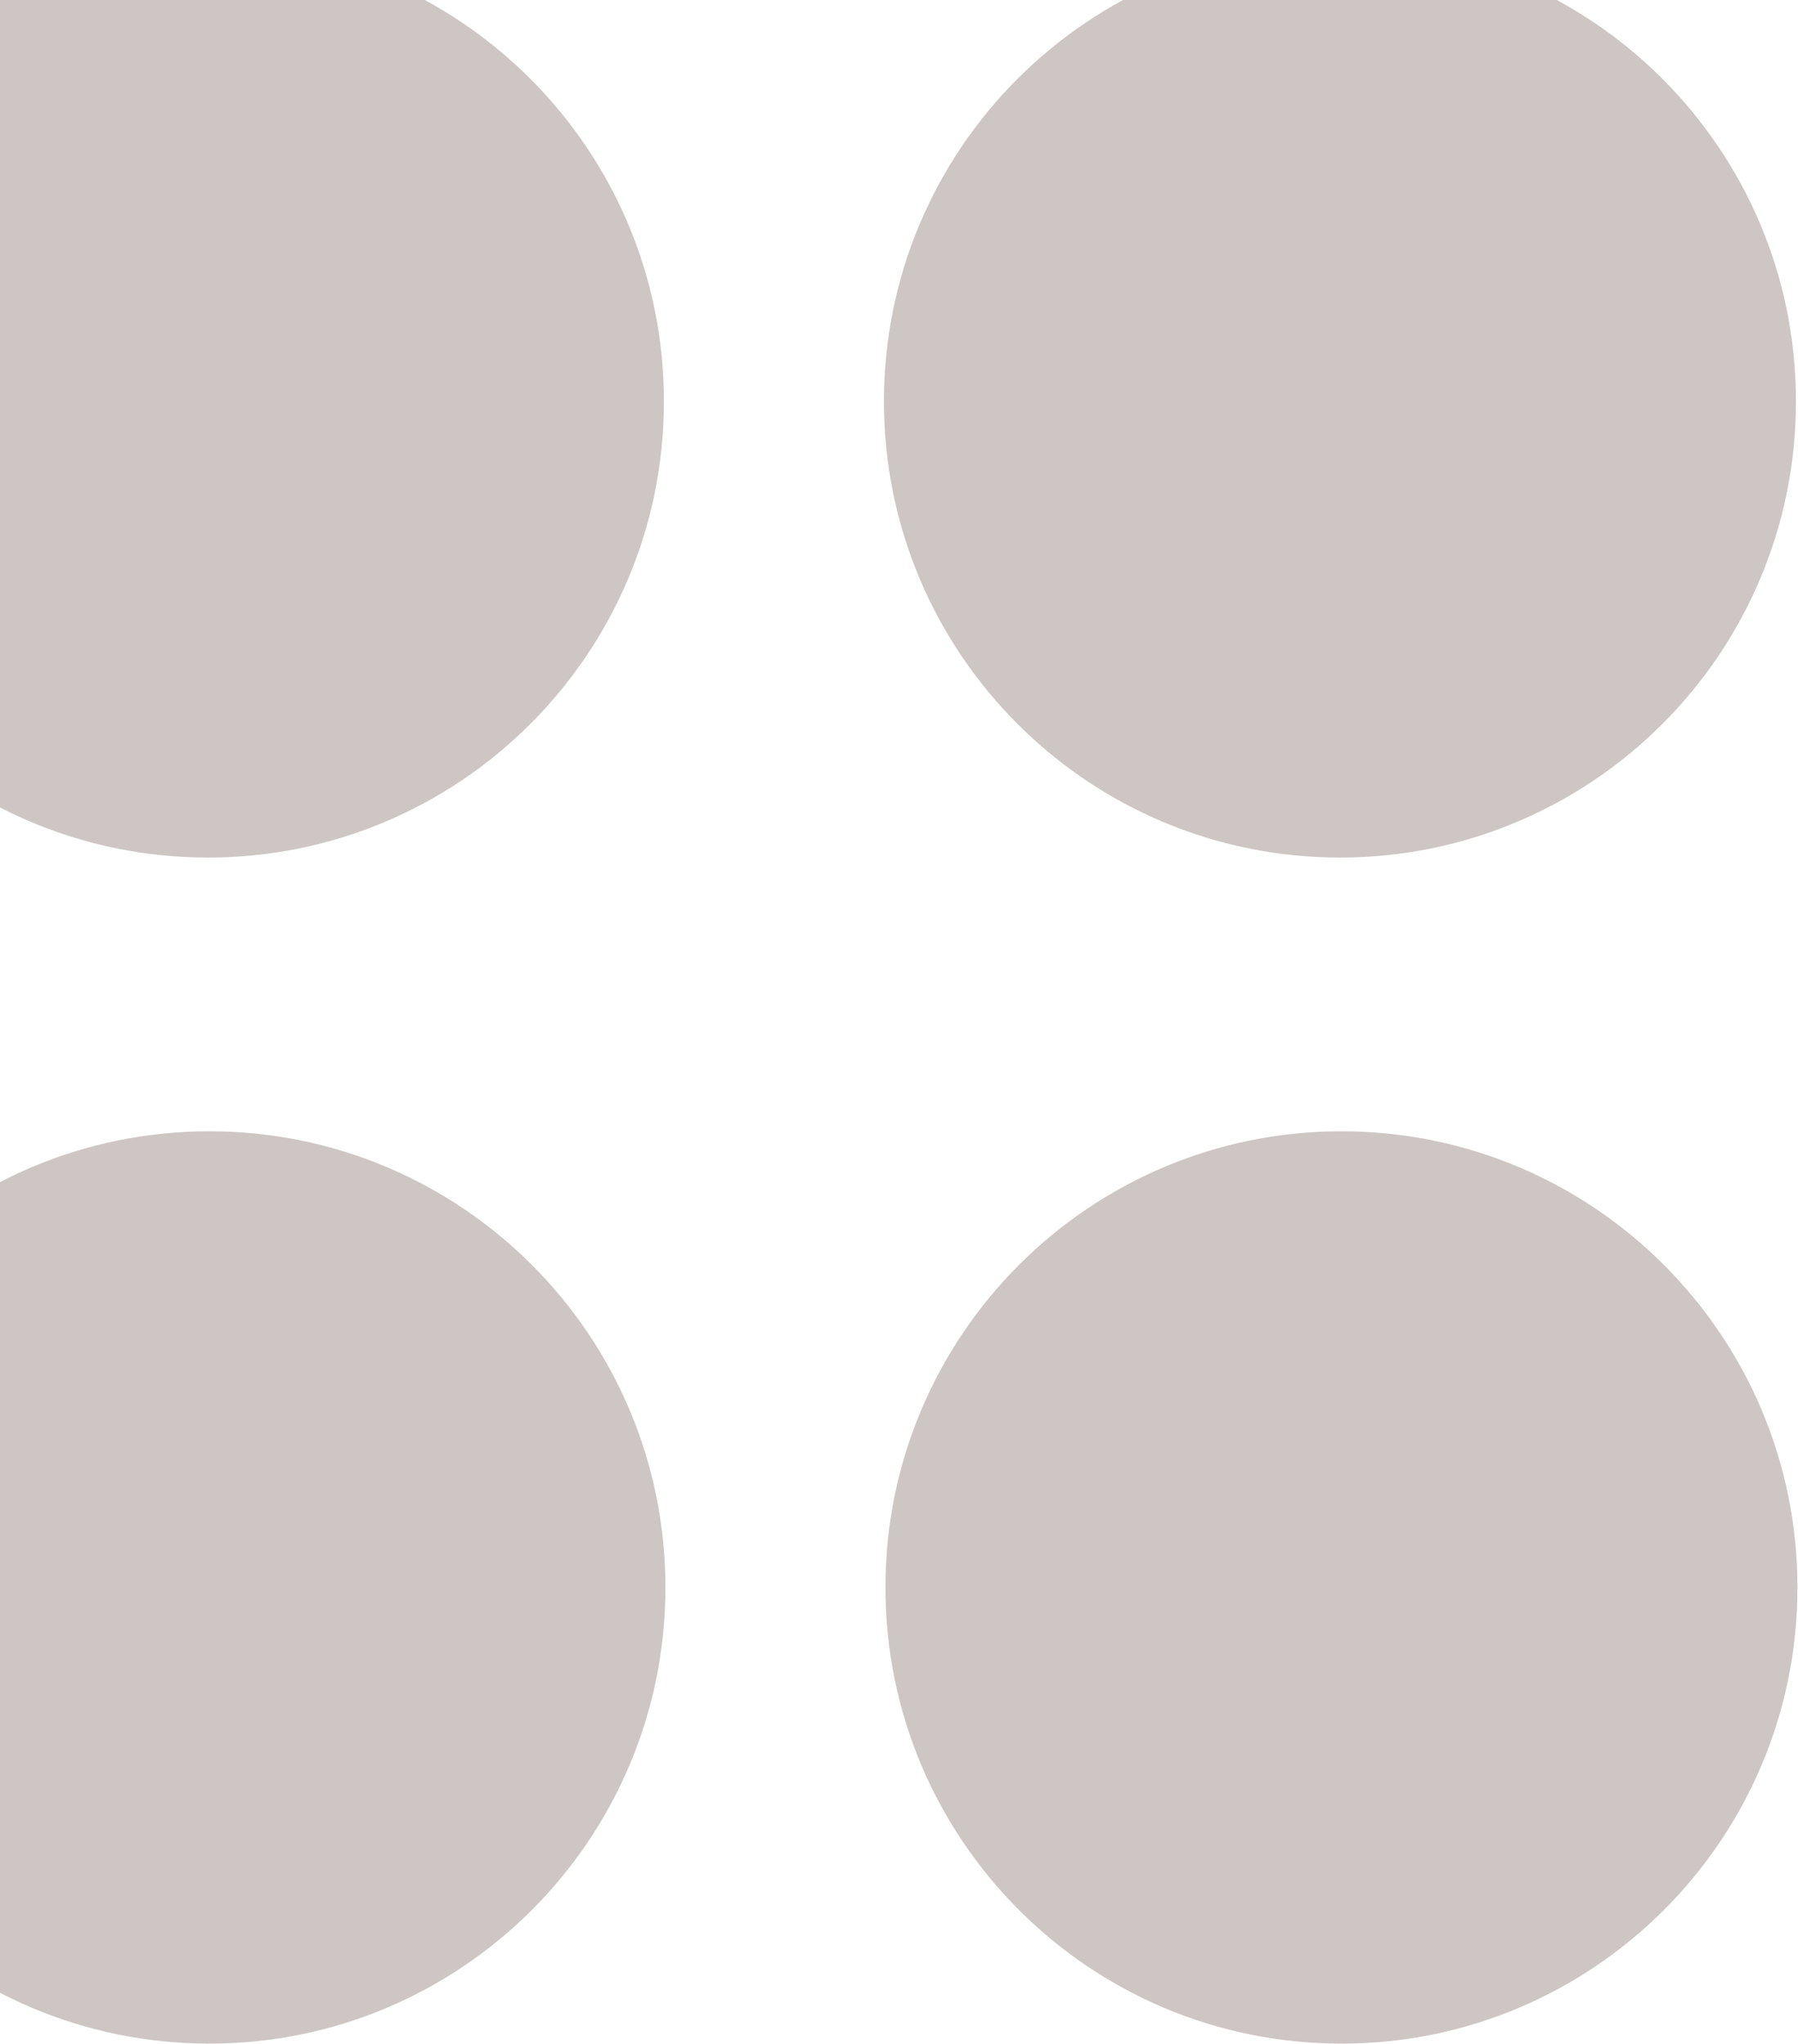 <svg width="558" height="634" viewBox="0 0 558 634" fill="none" xmlns="http://www.w3.org/2000/svg">
<path d="M64.984 634C143.144 634 206.505 570.639 206.505 492.479C206.505 414.319 143.144 350.958 64.984 350.958C-13.175 350.958 -76.536 414.319 -76.536 492.479C-76.536 570.639 -13.175 634 64.984 634Z" fill="#CEC6C4"/>
<path d="M416.311 634C494.47 634 557.831 570.639 557.831 492.479C557.831 414.319 494.47 350.958 416.311 350.958C338.151 350.958 274.79 414.319 274.79 492.479C274.79 570.639 338.151 634 416.311 634Z" fill="#CEC6C4"/>
<path d="M64.521 266.042C142.681 266.042 206.042 202.68 206.042 124.521C206.042 46.361 142.681 -17 64.521 -17C-13.639 -17 -77 46.361 -77 124.521C-77 202.68 -13.639 266.042 64.521 266.042Z" fill="#CEC6C4"/>
<path d="M415.847 266.042C494.007 266.042 557.368 202.68 557.368 124.521C557.368 46.361 494.007 -17 415.847 -17C337.687 -17 274.326 46.361 274.326 124.521C274.326 202.68 337.687 266.042 415.847 266.042Z" fill="#CEC6C4"/>
</svg>
